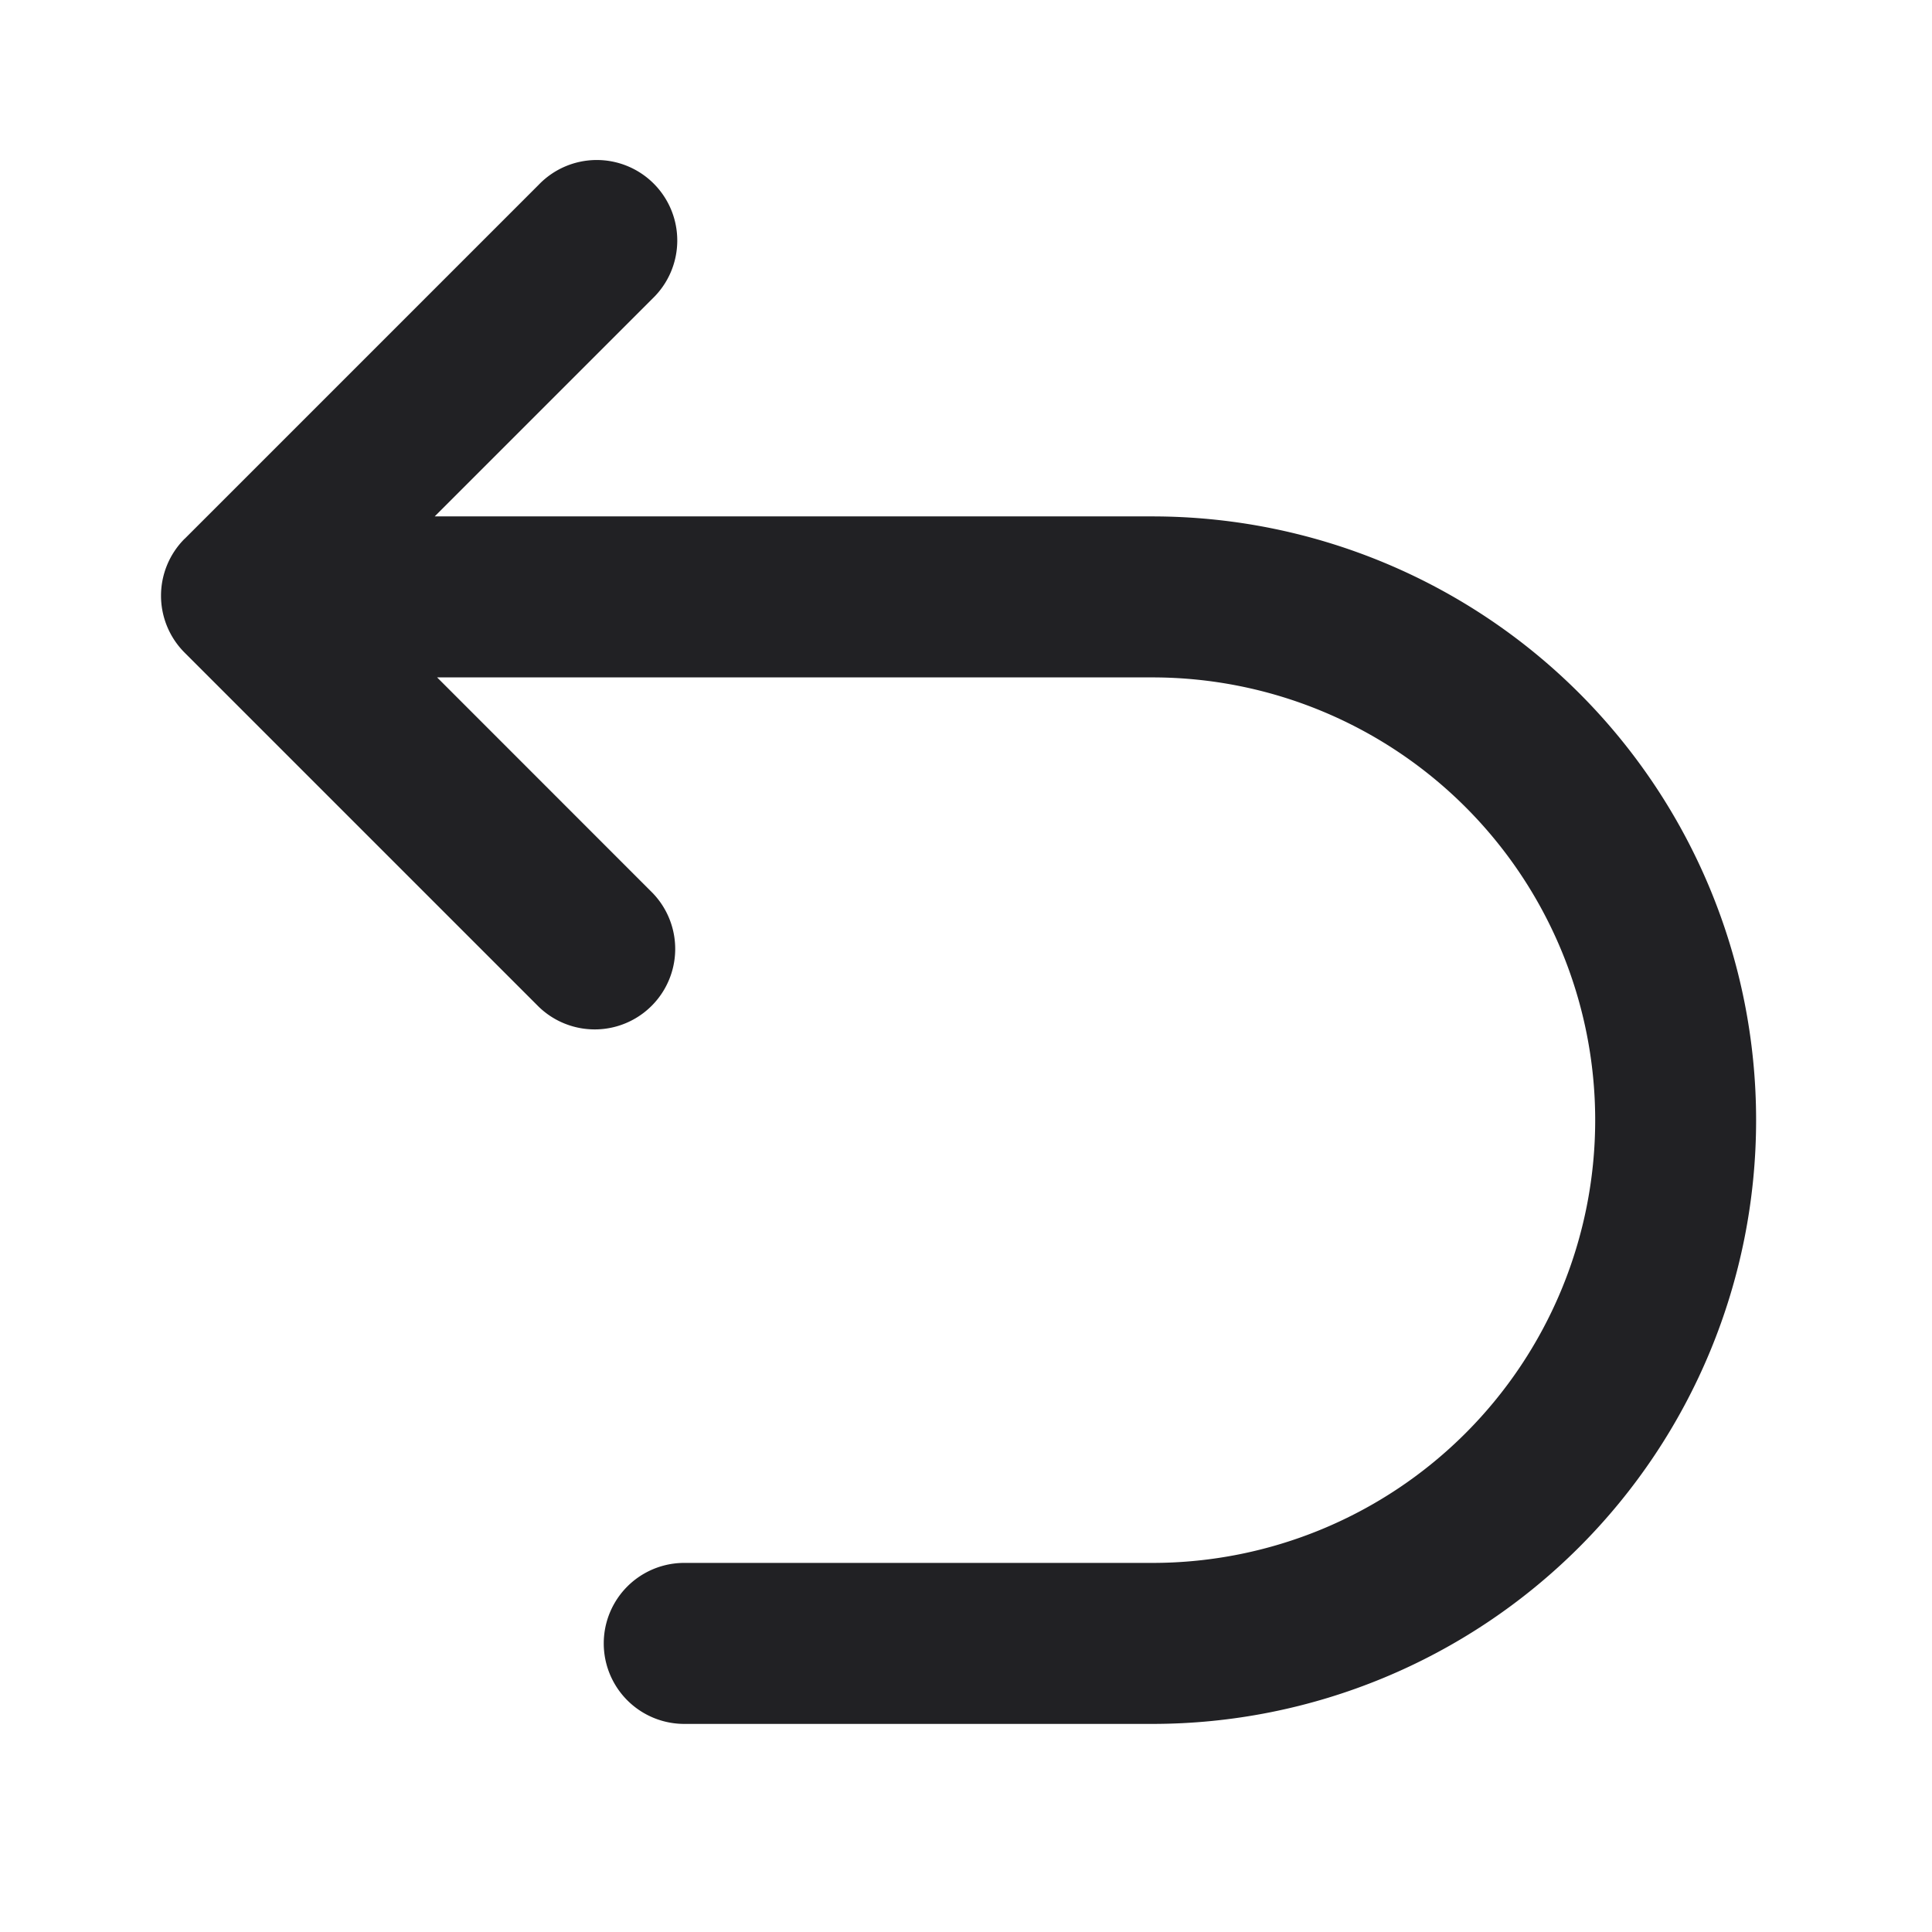 <svg xmlns="http://www.w3.org/2000/svg" width="24" height="24" fill="none"><path fill="#212124" d="M2.293 6.693a1 1 0 0 0 0 1.414l4.4 4.4a1 1 0 0 0 1.414-1.414L5.43 8.415h8.886a5.5 5.5 0 0 1 0 11H8.5a1 1 0 1 0 0 2h5.815a7.5 7.5 0 0 0 0-15H5.4l2.708-2.708a1 1 0 1 0-1.414-1.414l-4.4 4.4Z"/></svg>